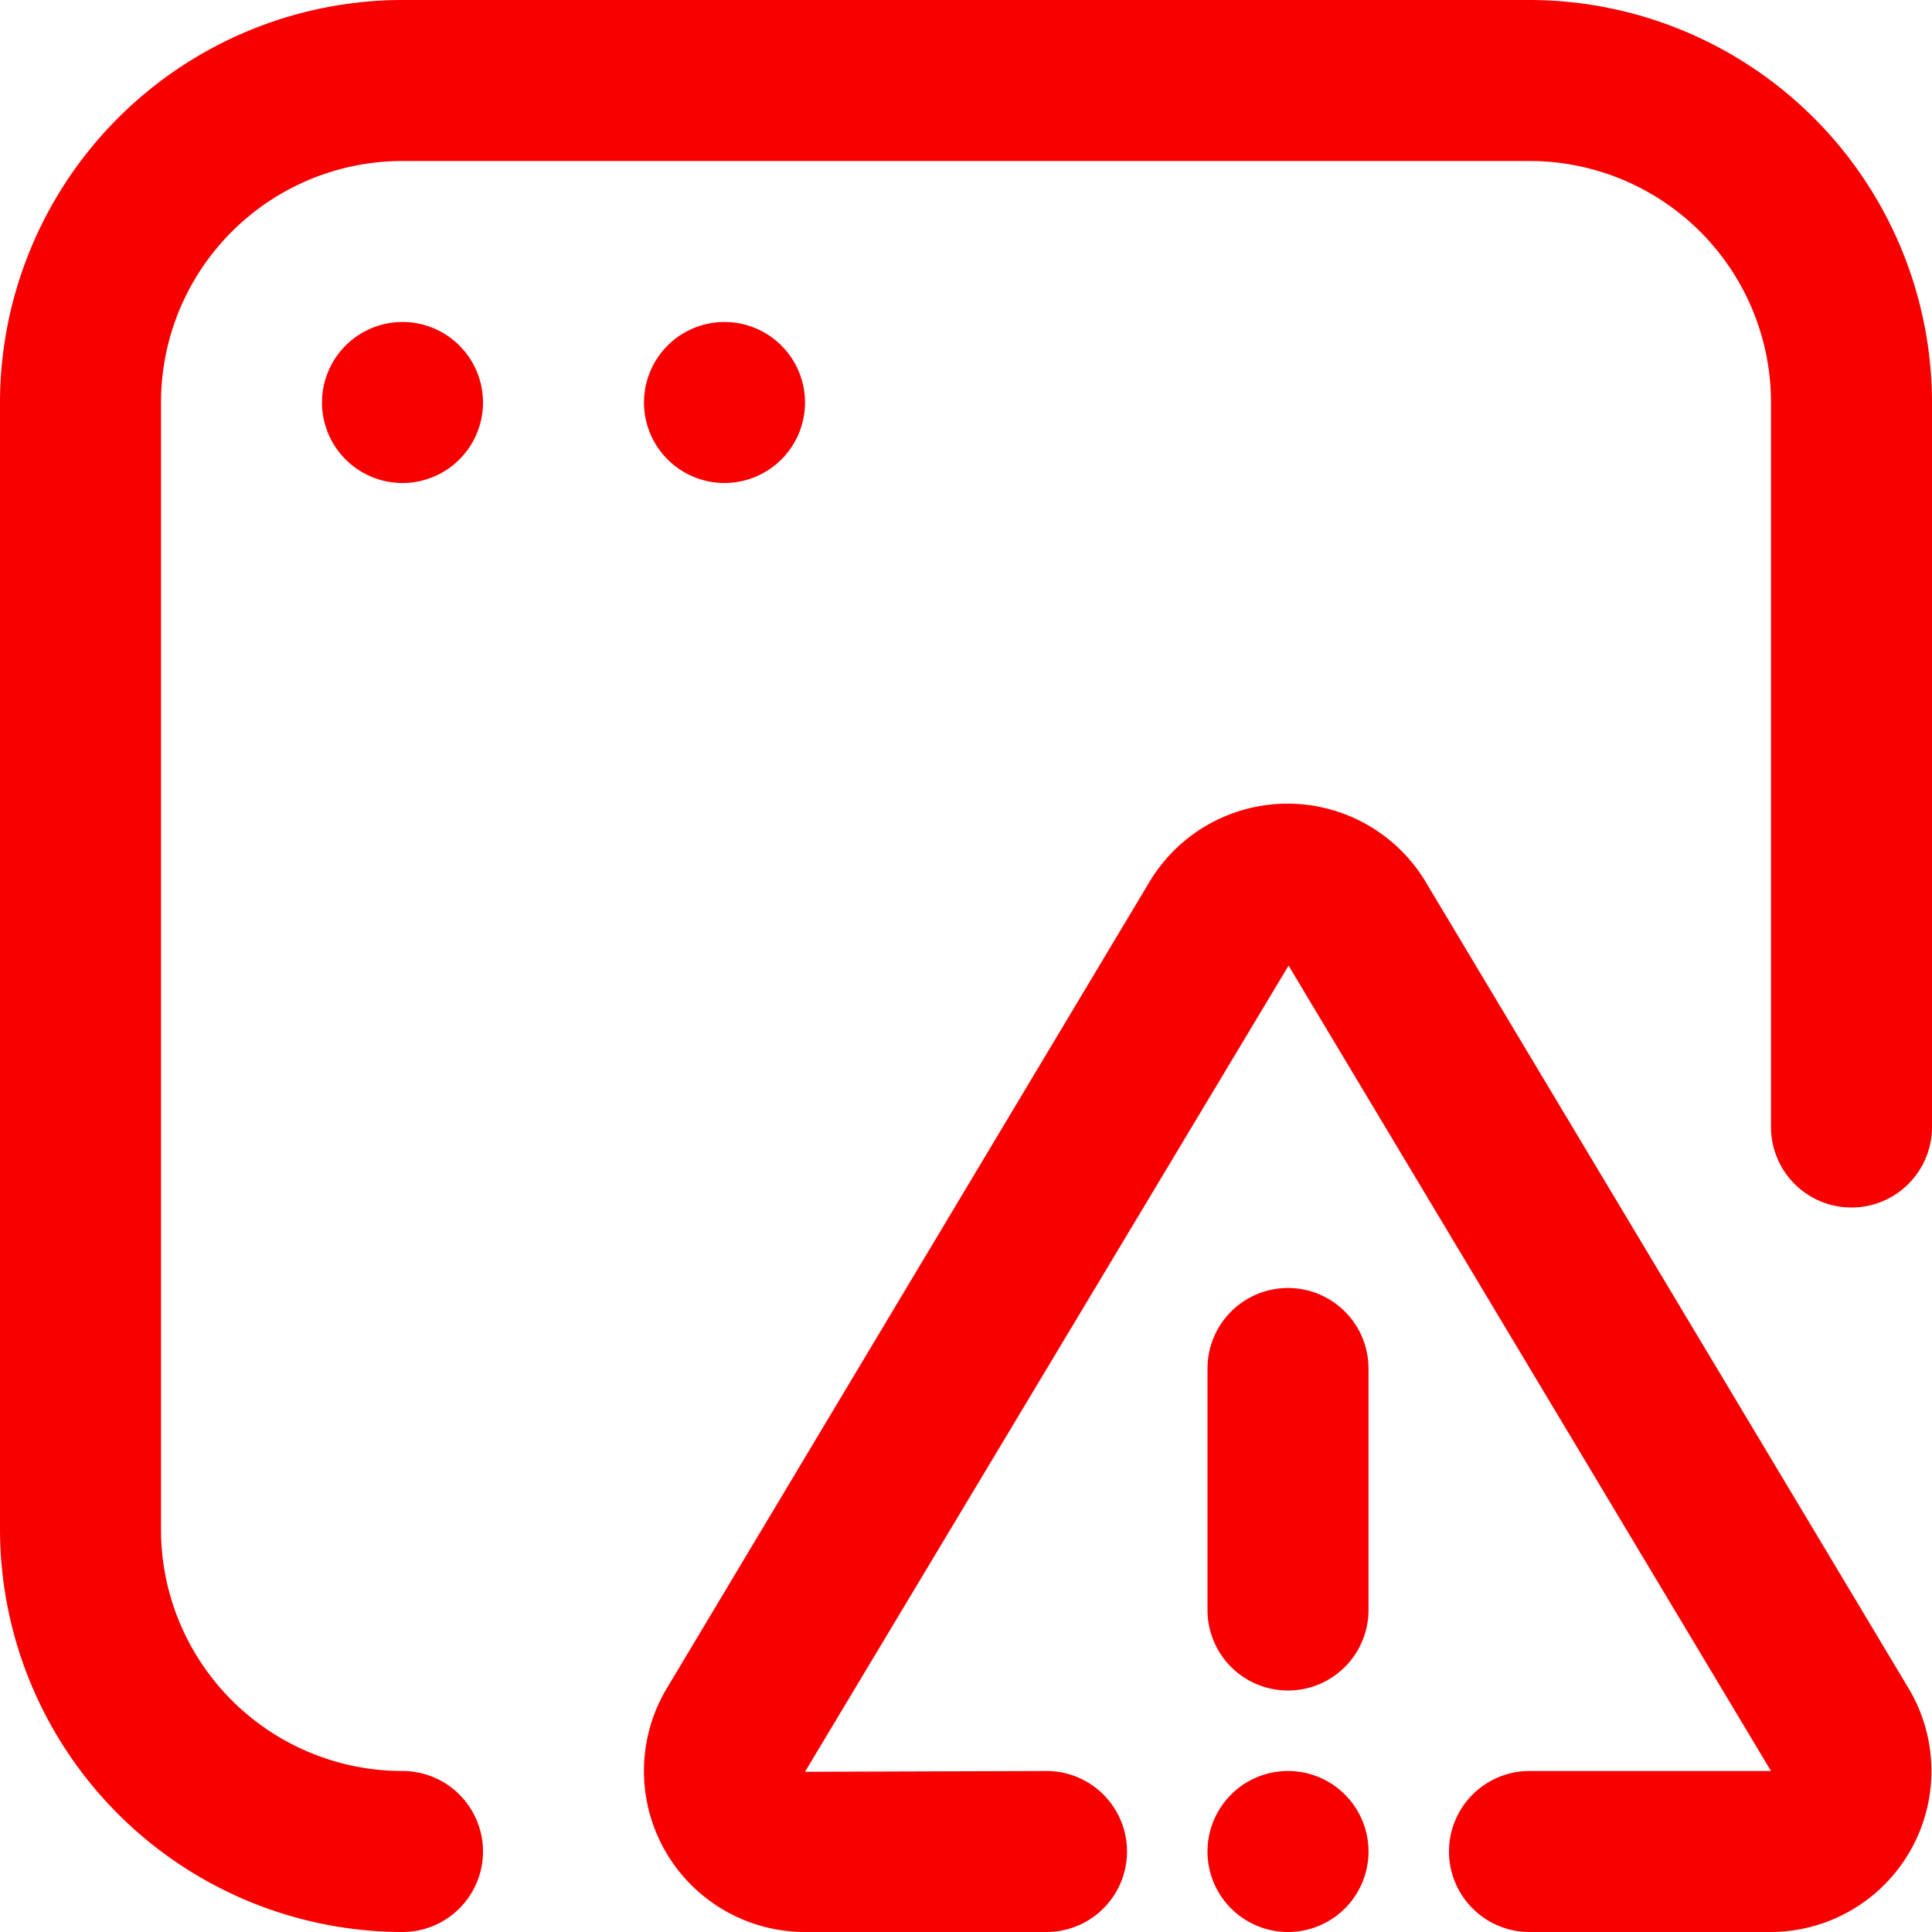 <svg xmlns="http://www.w3.org/2000/svg" width="24" height="24.001" viewBox="0 0 24 24.001">
  <path id="icon_sensor-alert" d="M22,24H19a1,1,0,0,1,0-2h3L16.007,11.995,10,22.01,13,22a1,1,0,0,1,0,2H10a2,2,0,0,1-1.728-3.008l6-10.025a2,2,0,0,1,3.451.01l5.992,10.006A2,2,0,0,1,22,24Zm-5-4V17a1,1,0,0,0-2,0v3a1,1,0,0,0,2,0ZM6,23a1,1,0,0,0-1-1,3,3,0,0,1-3-3V5A3,3,0,0,1,5,2H19a3,3,0,0,1,3,3v9a1,1,0,0,0,2,0V5a5.006,5.006,0,0,0-5-5H5A5.006,5.006,0,0,0,0,5V19a5.006,5.006,0,0,0,5,5A1,1,0,0,0,6,23ZM5,4A1,1,0,1,0,6,5,1,1,0,0,0,5,4ZM9,4a1,1,0,1,0,1,1A1,1,0,0,0,9,4Zm7,18a1,1,0,1,0,1,1A1,1,0,0,0,16,22Z" fill="#f80000"/>
</svg>
